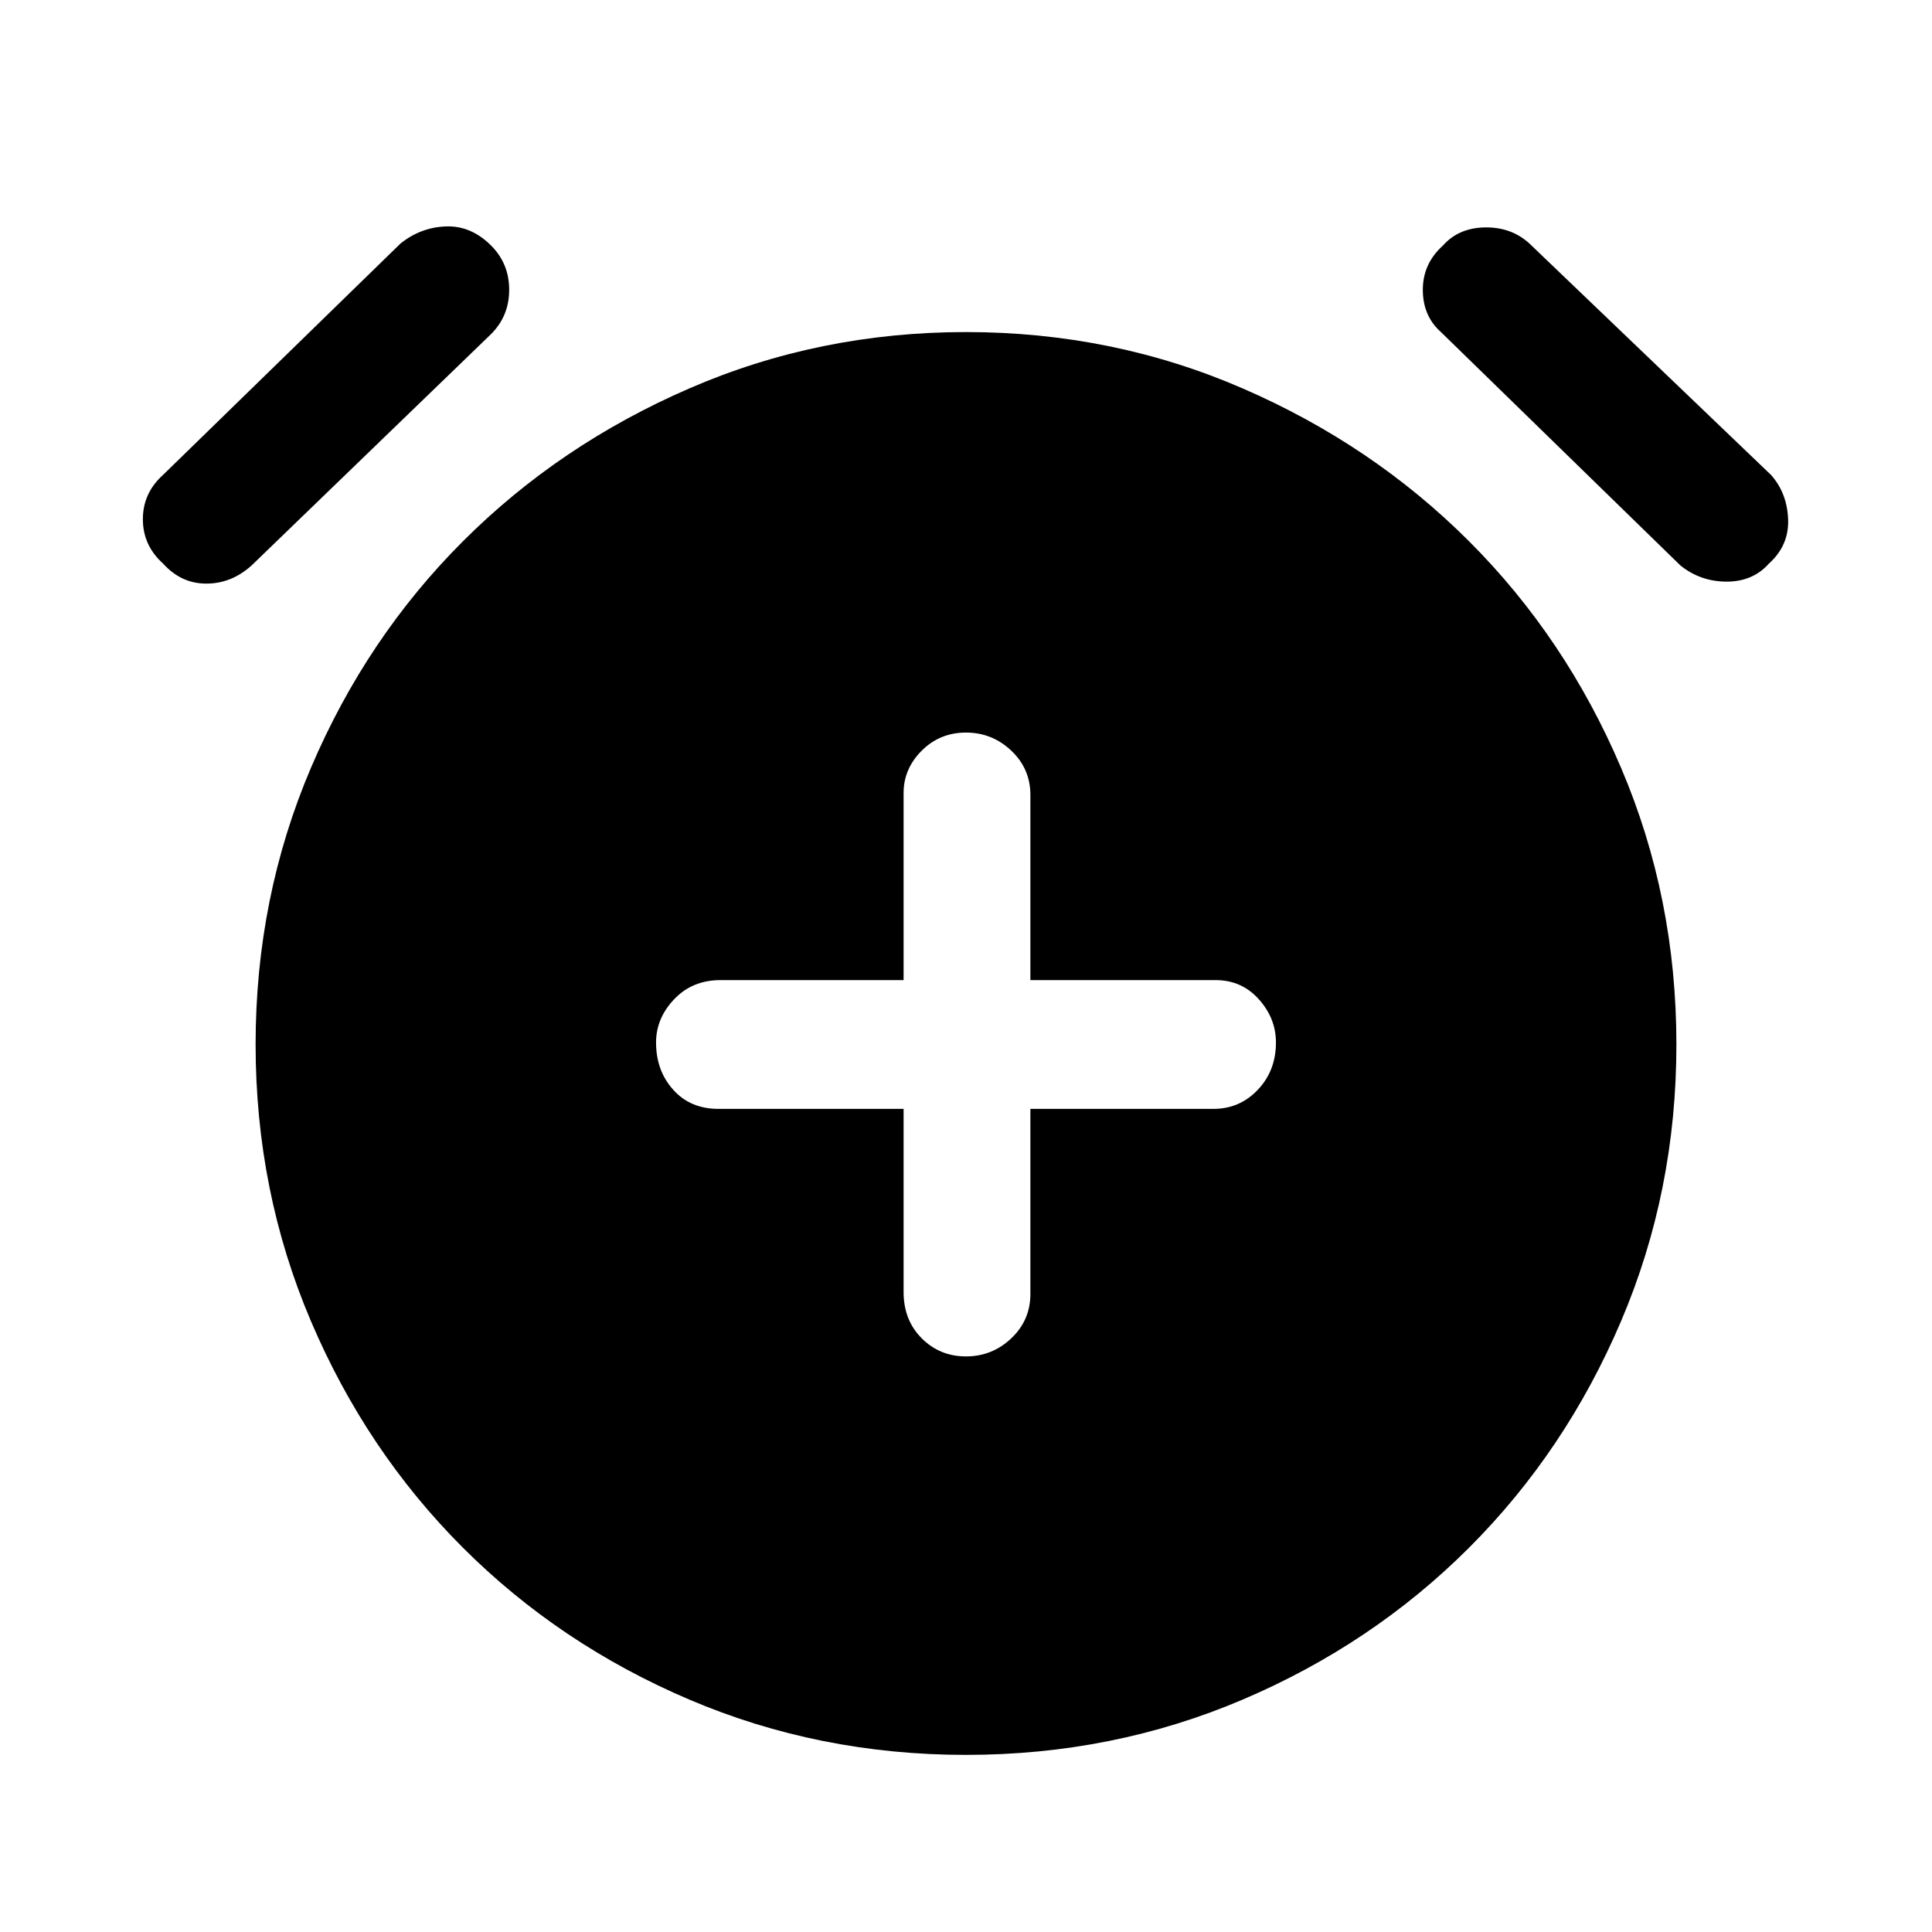 <svg xmlns="http://www.w3.org/2000/svg" height="40" width="40"><path d="M20 28.083Q20.542 28.083 20.938 27.708Q21.333 27.333 21.333 26.792V22.958H25.125Q25.667 22.958 26.042 22.562Q26.417 22.167 26.417 21.583Q26.417 21.083 26.062 20.688Q25.708 20.292 25.167 20.292H21.333V16.458Q21.333 15.917 20.938 15.542Q20.542 15.167 20 15.167Q19.458 15.167 19.083 15.542Q18.708 15.917 18.708 16.417V20.292H14.917Q14.333 20.292 13.958 20.688Q13.583 21.083 13.583 21.583Q13.583 22.167 13.938 22.562Q14.292 22.958 14.875 22.958H18.708V26.75Q18.708 27.333 19.083 27.708Q19.458 28.083 20 28.083ZM20 36.333Q16.958 36.333 14.271 35.188Q11.583 34.042 9.583 32.042Q7.583 30.042 6.438 27.354Q5.292 24.667 5.292 21.625Q5.292 18.583 6.438 15.896Q7.583 13.208 9.583 11.208Q11.583 9.208 14.271 8.042Q16.958 6.875 20 6.875Q23.042 6.875 25.729 8.042Q28.417 9.208 30.417 11.208Q32.417 13.208 33.562 15.896Q34.708 18.583 34.708 21.625Q34.708 24.667 33.562 27.354Q32.417 30.042 30.417 32.042Q28.417 34.042 25.729 35.188Q23.042 36.333 20 36.333ZM5.208 11.708Q4.792 12.083 4.271 12.083Q3.75 12.083 3.375 11.667Q2.958 11.292 2.958 10.75Q2.958 10.208 3.375 9.833L8.292 5.042Q8.708 4.708 9.229 4.688Q9.75 4.667 10.167 5.083Q10.542 5.458 10.542 6Q10.542 6.542 10.167 6.917ZM34.792 11.708 29.833 6.875Q29.458 6.542 29.458 6Q29.458 5.458 29.875 5.083Q30.208 4.708 30.771 4.708Q31.333 4.708 31.708 5.083L36.667 9.833Q37 10.208 37.021 10.75Q37.042 11.292 36.625 11.667Q36.292 12.042 35.75 12.042Q35.208 12.042 34.792 11.708Z"/></svg>